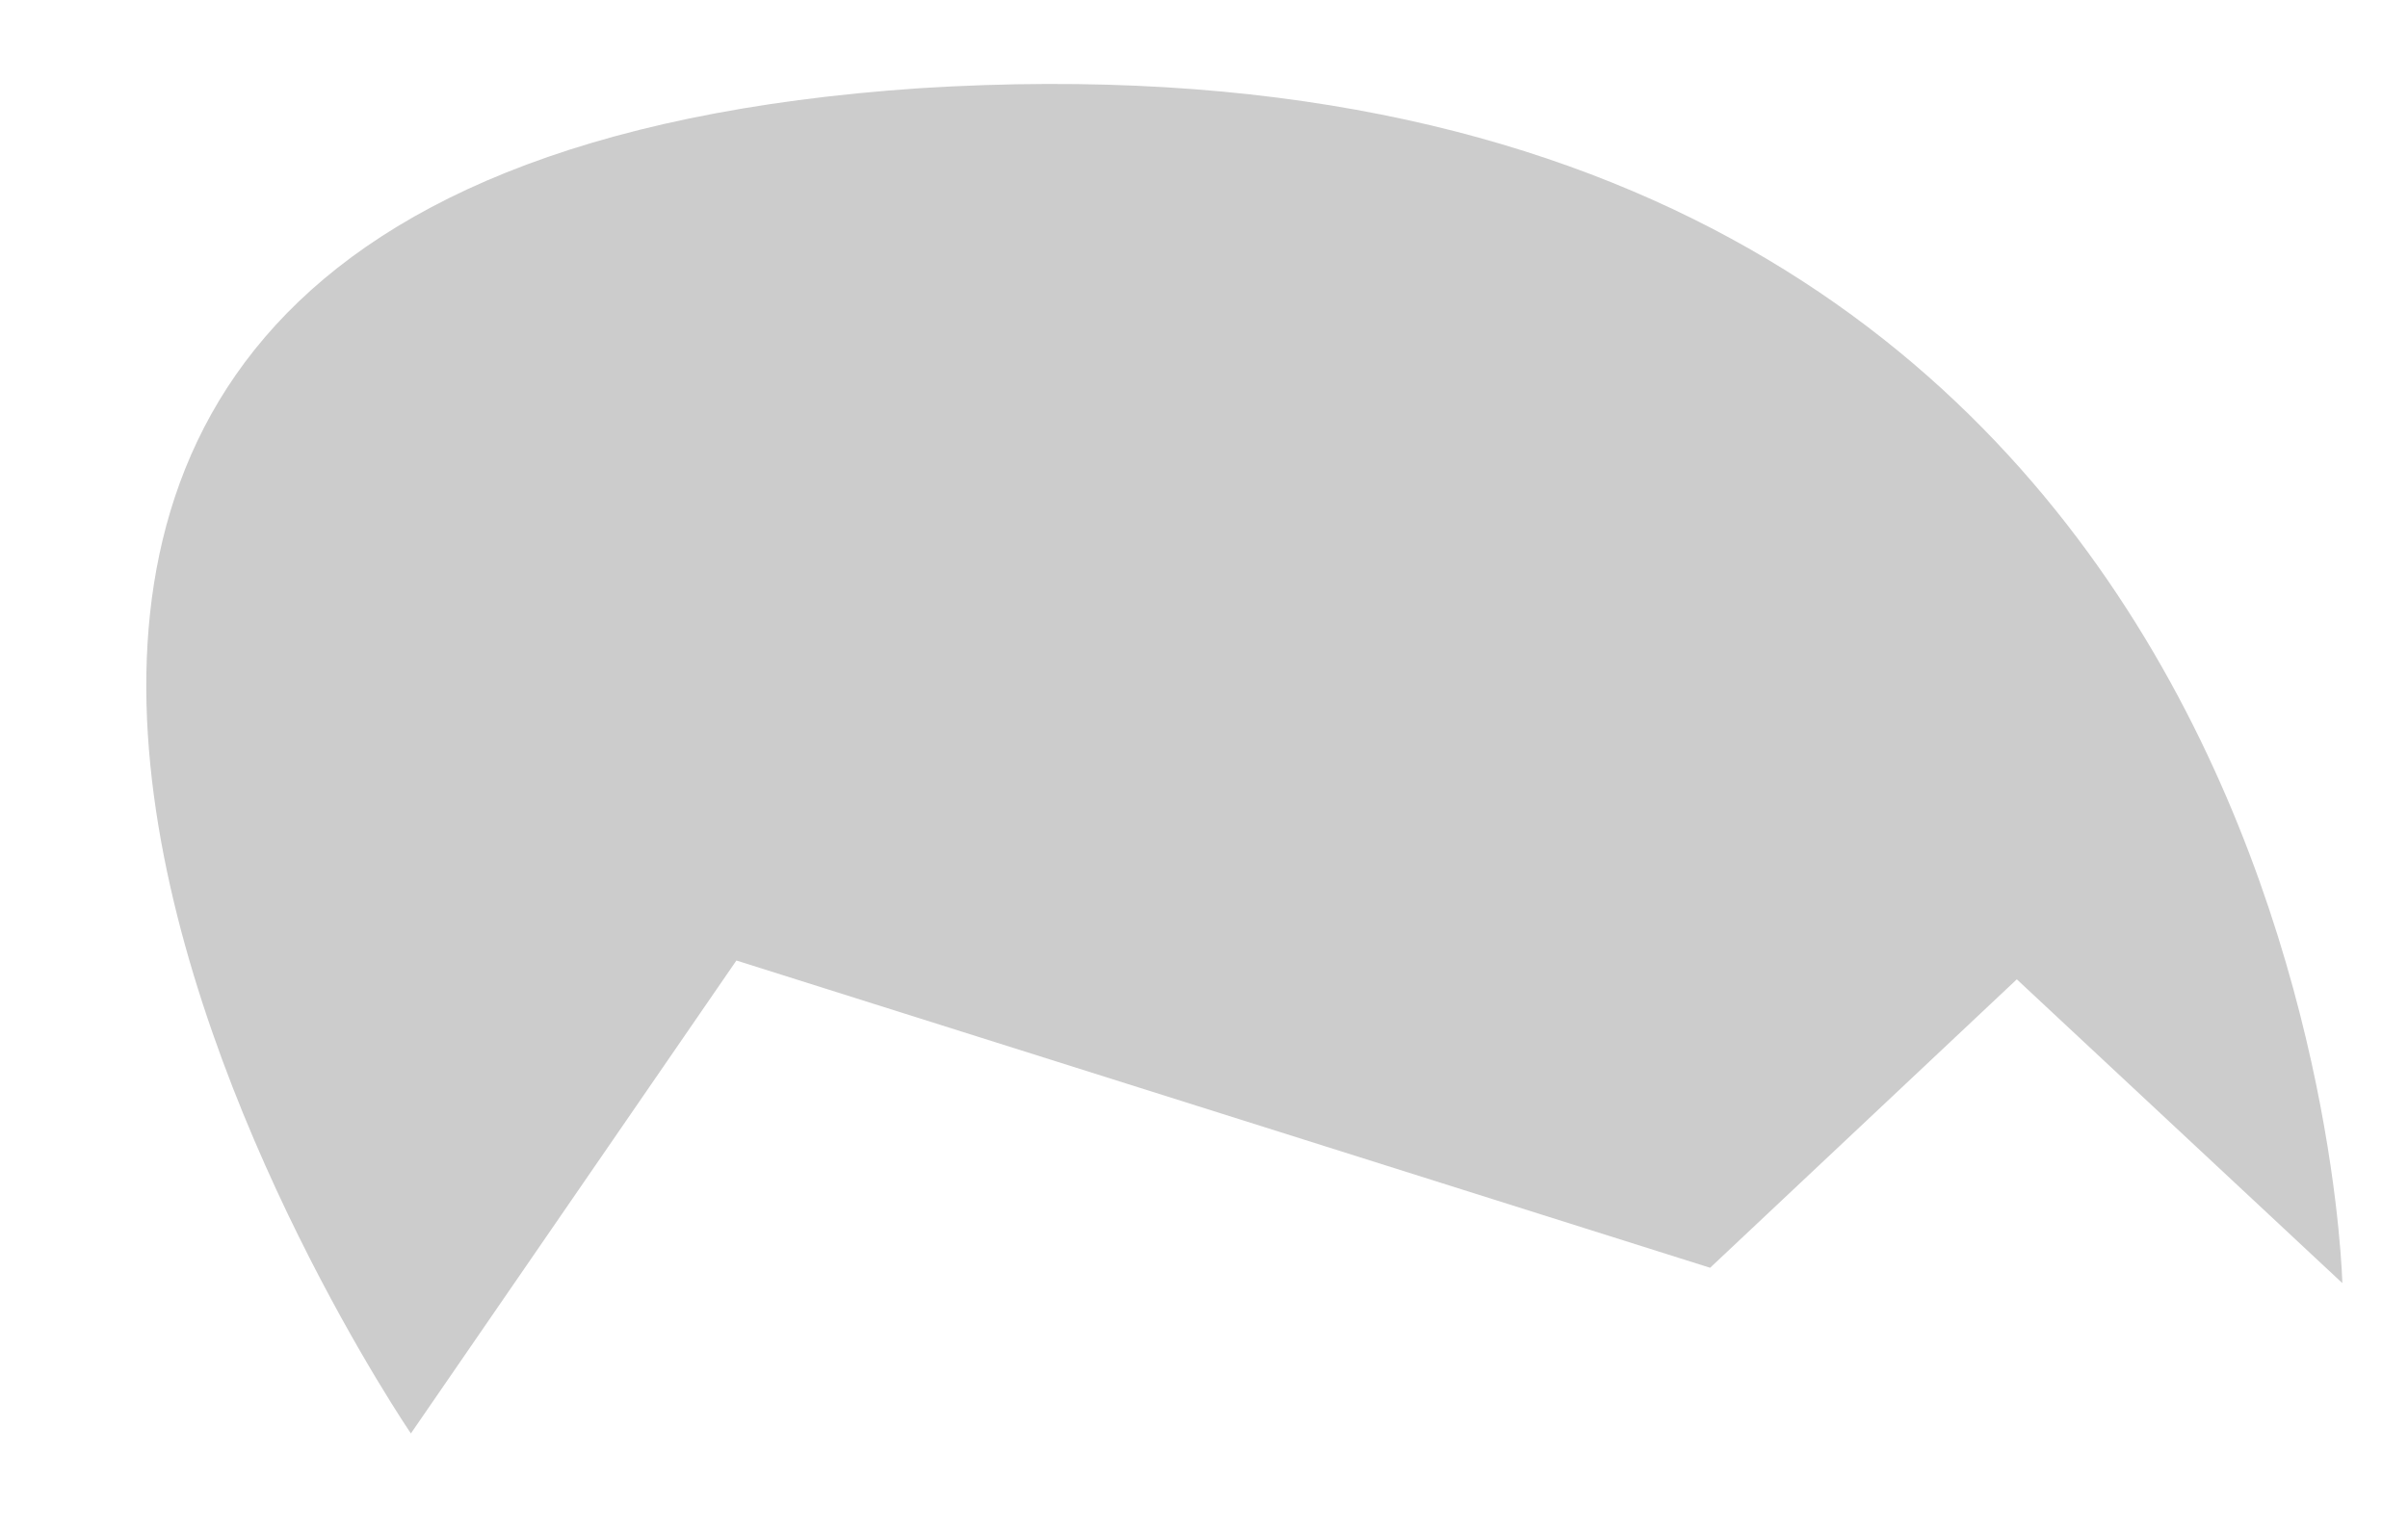<?xml version="1.0" encoding="UTF-8" standalone="no"?><svg width='11' height='7' viewBox='0 0 11 7' fill='none' xmlns='http://www.w3.org/2000/svg'>
<path opacity='0.2' d='M10.7 5.863C10.7 5.863 10.57 0.005 4.202 0.403C-2.029 0.824 1.877 6.55 1.877 6.55L3.364 4.389L7.812 5.793L9.213 4.475L10.7 5.863Z' fill='black'/>
</svg>
